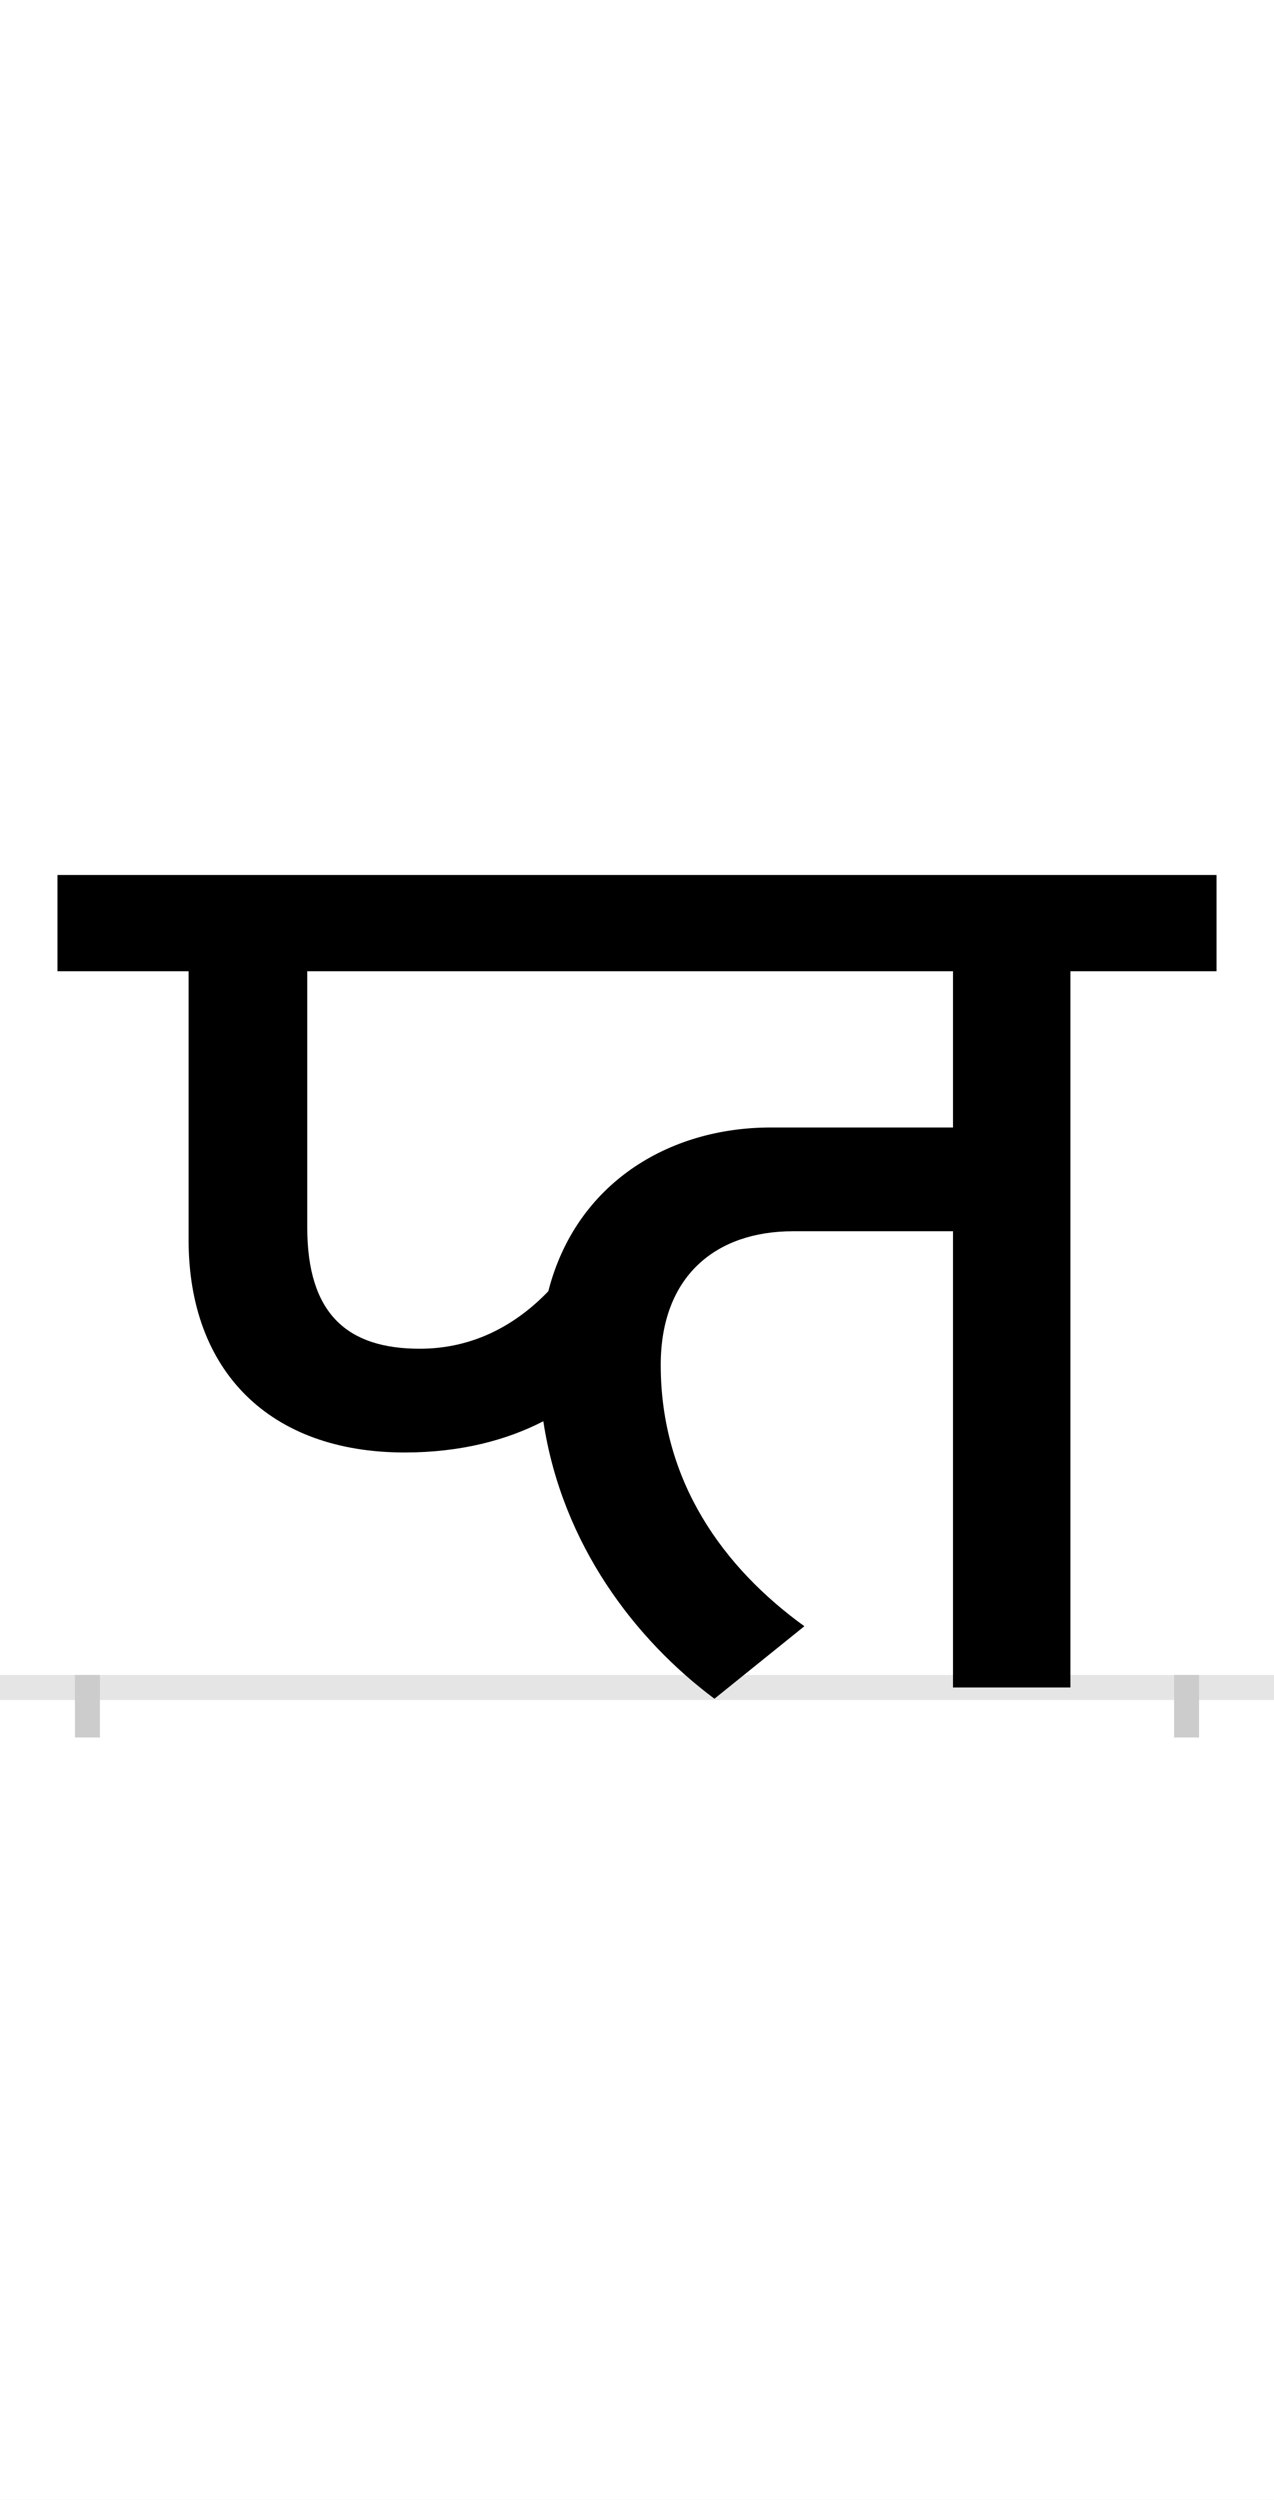 <?xml version="1.0" encoding="UTF-8"?>
<svg height="200.0" version="1.1" width="102.0" xmlns="http://www.w3.org/2000/svg" xmlns:xlink="http://www.w3.org/1999/xlink">
 <rect width="100%" height="100%" fill="#808080" stroke="none"/>
 <path d="M0,0 l102,0 l0,200 l-102,0 Z M0,0" fill="rgb(255,255,255)" transform="matrix(1,0,0,-1,0.0,200.0)"/>
 <path d="M0,0 l102,0" fill="none" stroke="rgb(229,229,229)" stroke-width="2" transform="matrix(1,0,0,-1,0.0,135.0)"/>
 <path d="M0,1 l0,-5" fill="none" stroke="rgb(204,204,204)" stroke-width="2" transform="matrix(1,0,0,-1,7.0,135.0)"/>
 <path d="M0,1 l0,-5" fill="none" stroke="rgb(204,204,204)" stroke-width="2" transform="matrix(1,0,0,-1,95.0,135.0)"/>
 <path d="M266,271 c-58,0,-90,28,-90,97 l0,205 l517,0 l0,-125 l-146,0 c-82,0,-156,-45,-178,-131 c-25,-26,-59,-46,-103,-46 Z M574,49 c-65,47,-115,116,-115,209 c0,71,44,107,106,107 l128,0 l0,-365 l94,0 l0,573 l117,0 l0,77 l-928,0 l0,-77 l105,0 l0,-215 c0,-105,65,-170,173,-170 c45,0,82,10,111,25 c15,-99,74,-175,137,-222 Z M574,49" fill="rgb(0,0,0)" transform="matrix(0.1,0.0,0.0,-0.1,7.0,135.0)"/>
</svg>